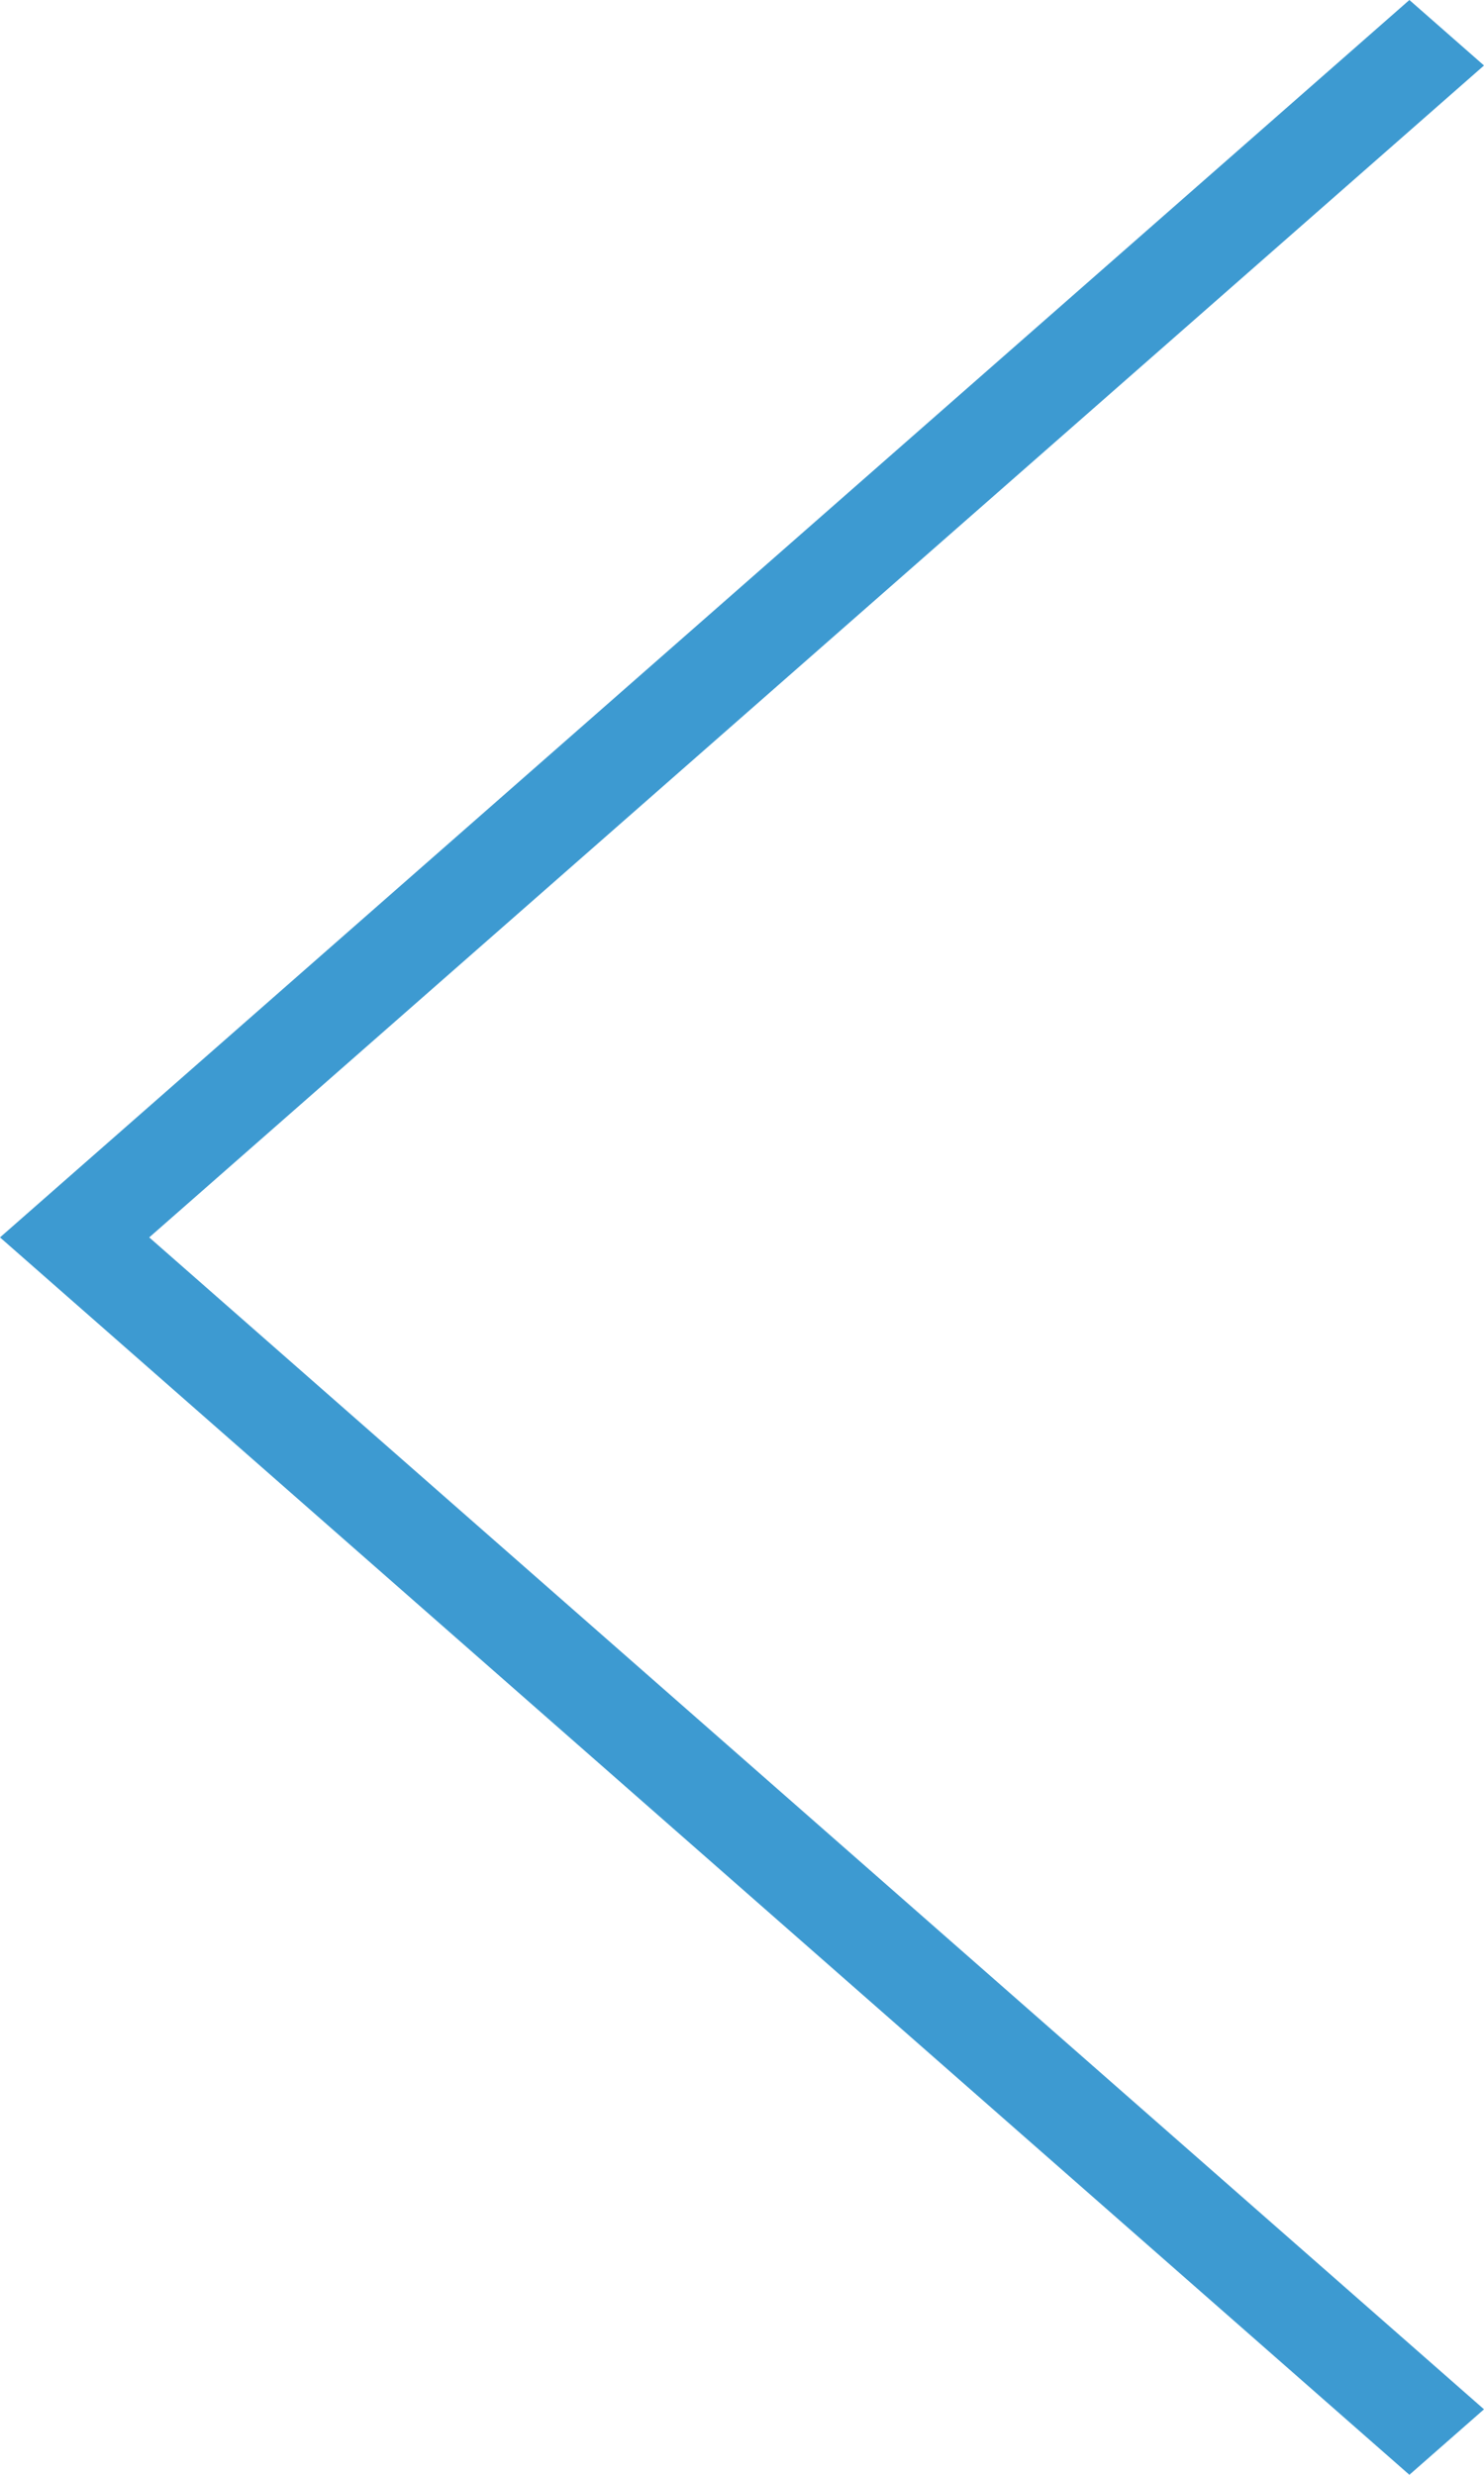 <svg width="18" height="30" viewBox="0 0 18 30" fill="none" xmlns="http://www.w3.org/2000/svg">
<path d="M18 29.206L1.81 15L18 0.794L17.095 -1.90735e-06L0 15L17.095 30L18 29.206Z" fill="#3D9AD1"/>
</svg>

